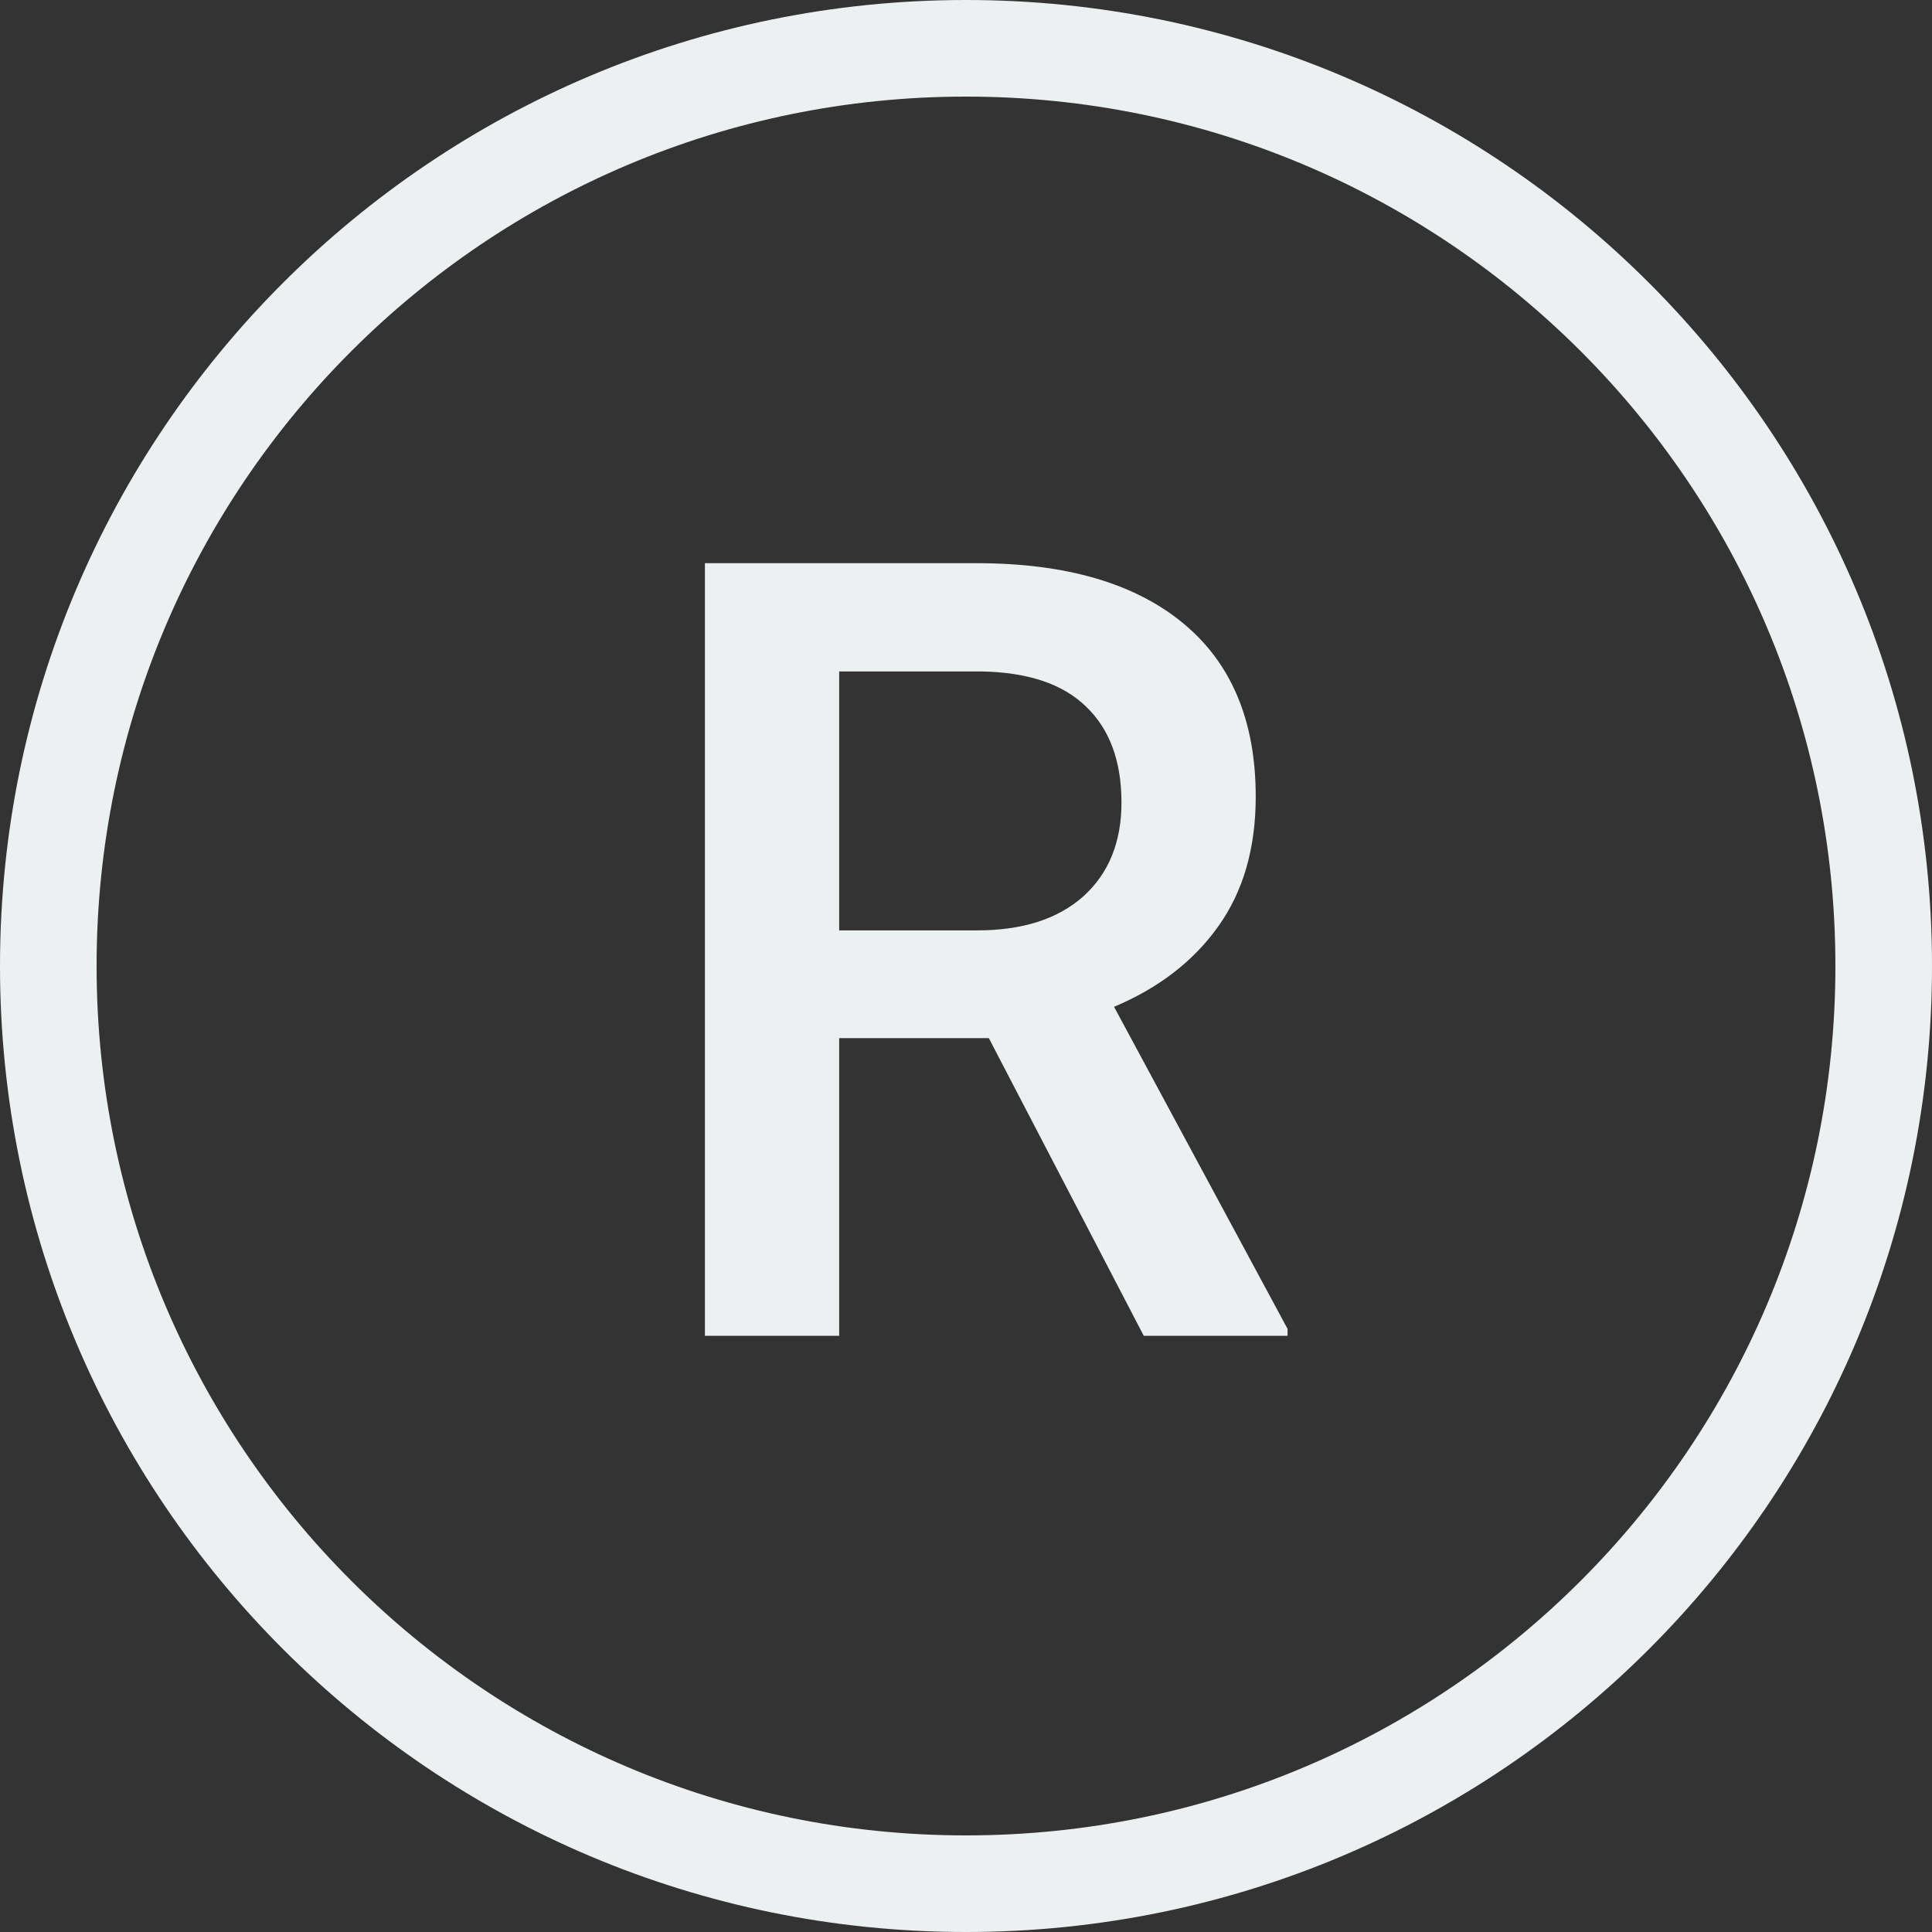 <svg width="512" height="512" viewBox="0 0 512 512" fill="none" xmlns="http://www.w3.org/2000/svg">
    <rect x="0" y="0" width="512" height="512" fill="#333333" stroke="none"/>
    <path d="M262.047 275.109H222.391V354H186.812V149.25H258.812C282.438 149.25 300.672 154.547 313.516 165.141C326.359 175.734 332.781 191.062 332.781 211.125C332.781 224.812 329.453 236.297 322.797 245.578C316.234 254.766 307.047 261.844 295.234 266.812L341.219 352.172V354H303.109L262.047 275.109ZM222.391 246.562H258.953C270.953 246.562 280.328 243.562 287.078 237.562C293.828 231.469 297.203 223.172 297.203 212.672C297.203 201.703 294.062 193.219 287.781 187.219C281.594 181.219 272.312 178.125 259.938 177.938H222.391V246.562Z"
          fill="#ECF0F1"/>
    <path d="M512 256C512 397.385 397.385 512 256 512C114.615 512 0 397.385 0 256C0 114.615 114.615 0 256 0C397.385 0 512 114.615 512 256ZM25.6 256C25.6 383.246 128.754 486.4 256 486.4C383.246 486.4 486.4 383.246 486.4 256C486.4 128.754 383.246 25.6 256 25.6C128.754 25.6 25.6 128.754 25.6 256Z"
          fill="#ECF0F1"/>
</svg>
